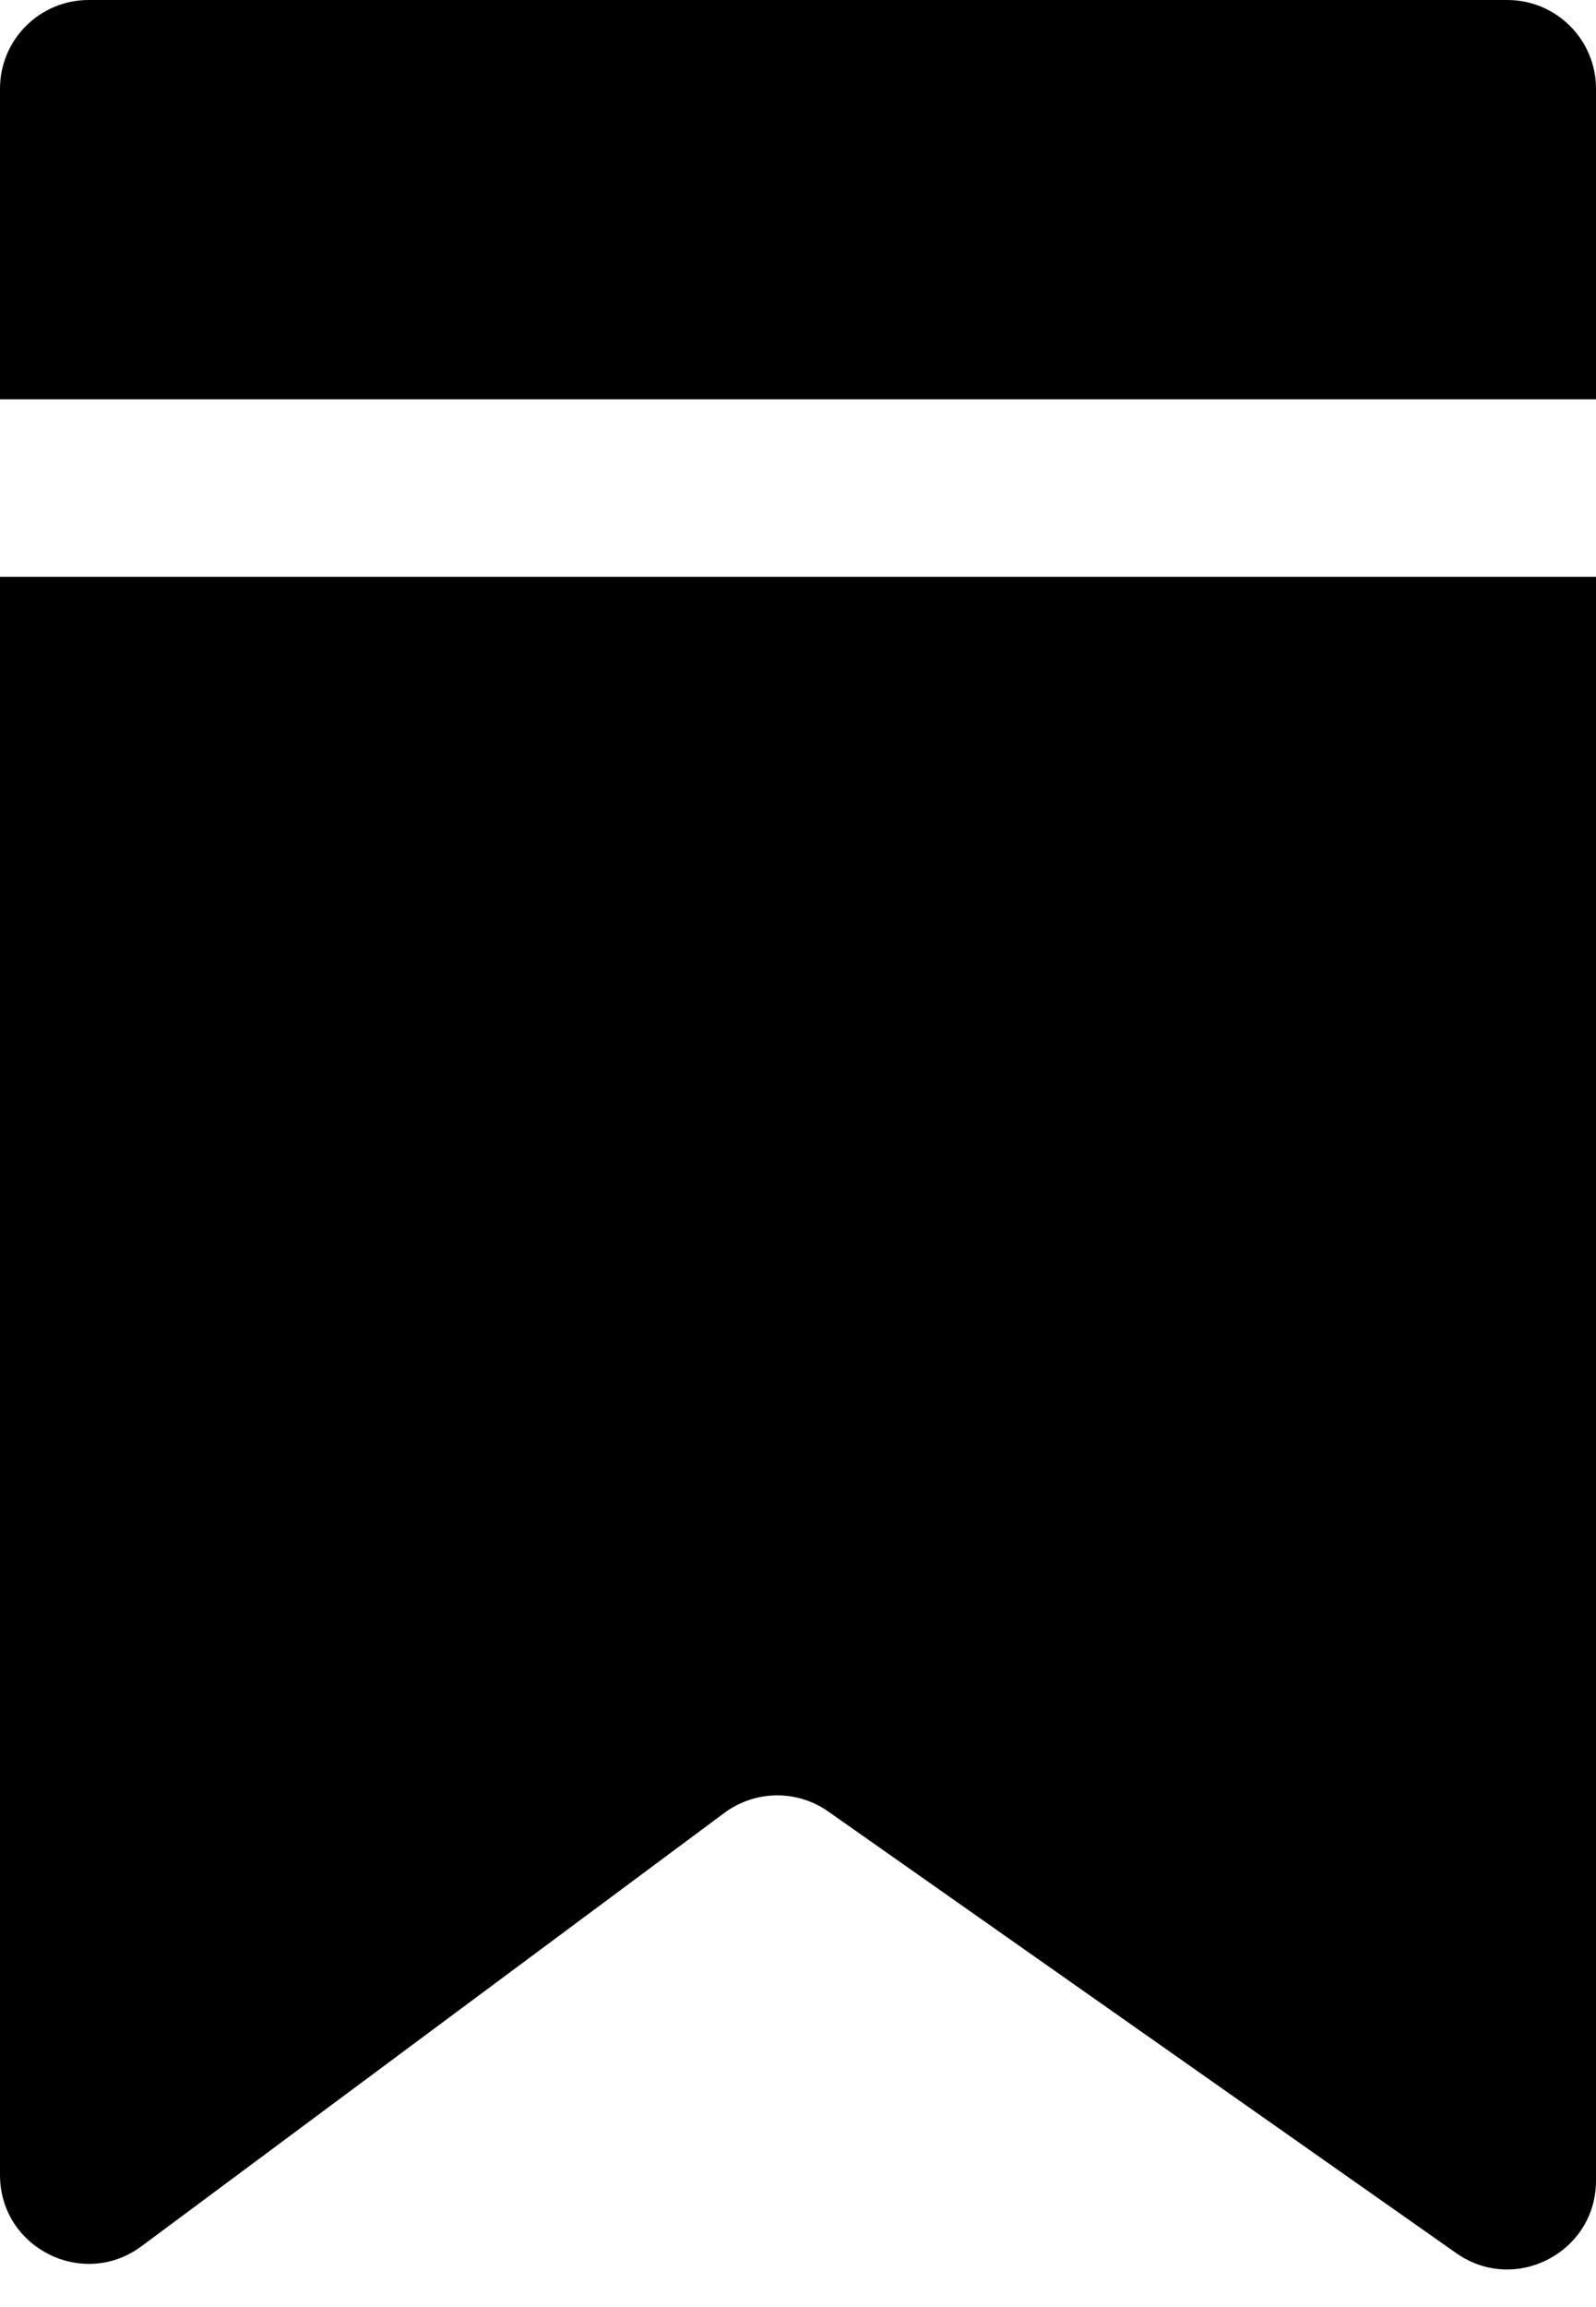<svg fill="none" height="52" viewBox="0 0 36 52" width="36" xmlns="http://www.w3.org/2000/svg"><path clip-rule="evenodd" d="m0 13v36.023c0 1.644 1.873 2.586 3.193 1.605l13.147-9.767c.693-.514 1.637-.527 2.342-.031l14.168 9.956c1.325.931 3.15-.017 3.15-1.636v-36.15zm0-4h36v-7c0-1.105-.895-2-2-2h-32c-1.105 0-2 .895-2 2z" fill="#000" fill-rule="evenodd"/></svg>